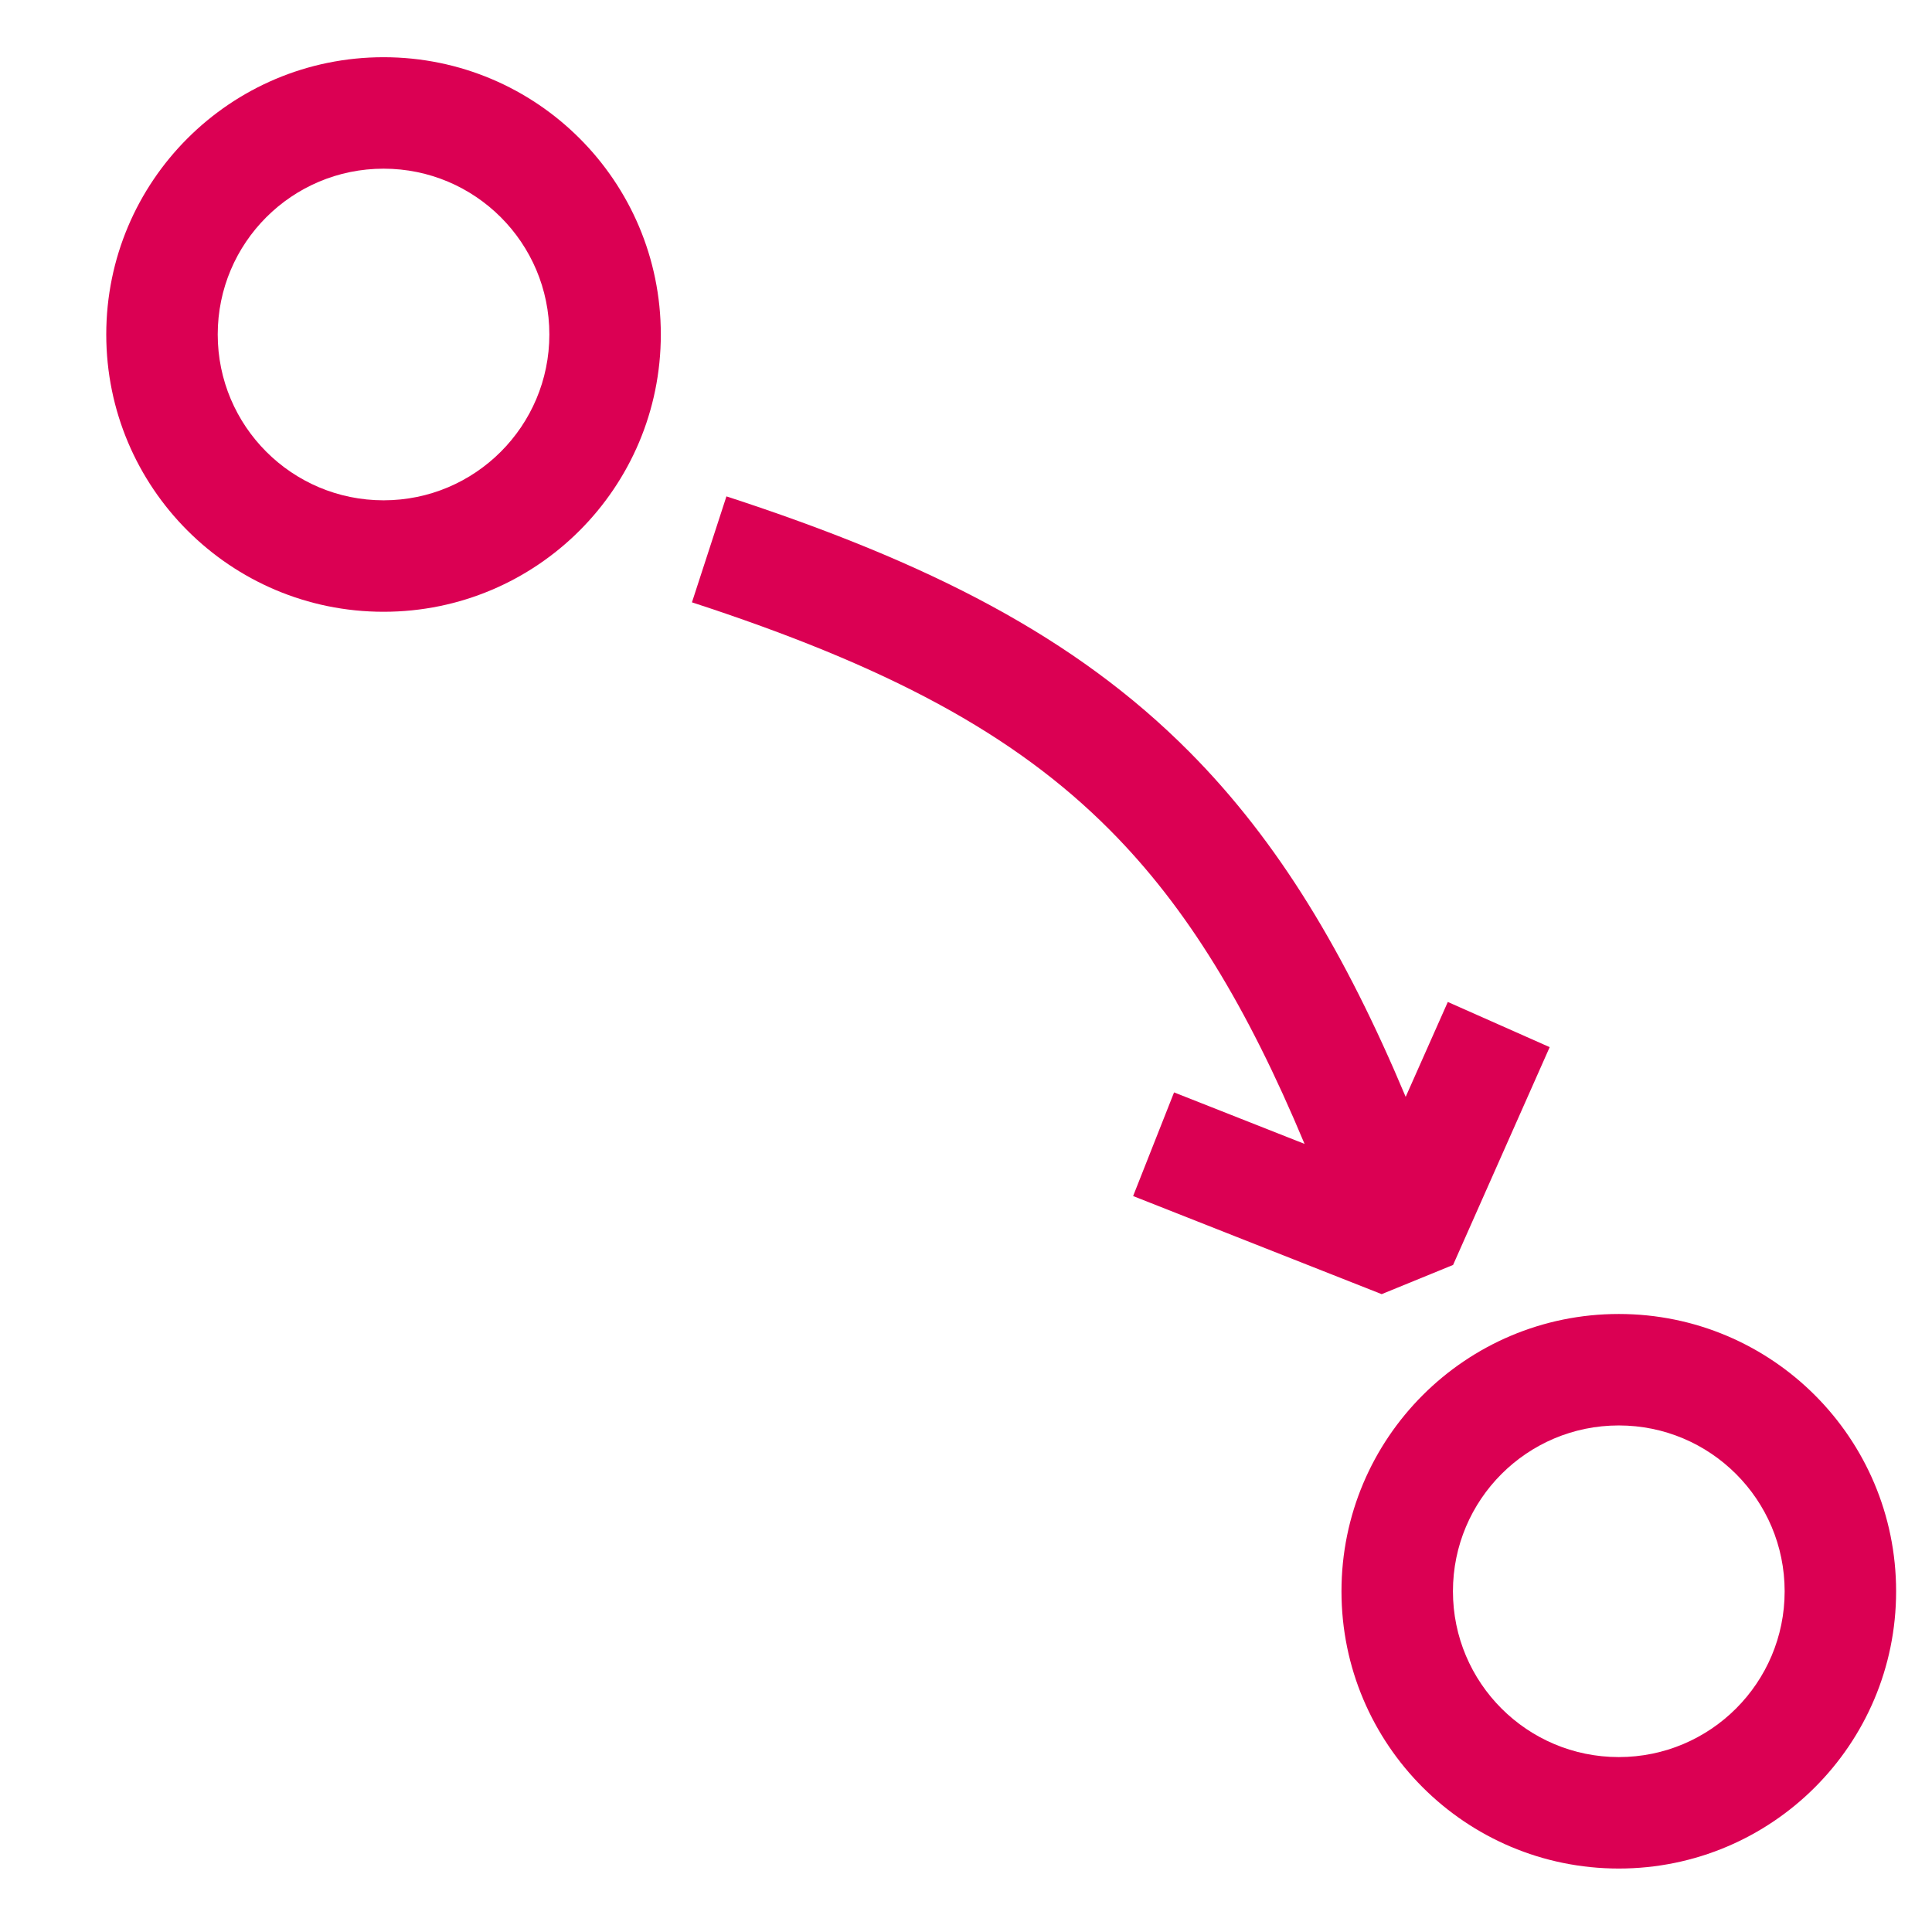 <svg width="26" height="26" viewBox="0 0 26 26" fill="none" xmlns="http://www.w3.org/2000/svg">
<path fill-rule="evenodd" clip-rule="evenodd" d="M5.162 2.27C3.929 2.27 2.93 3.269 2.93 4.501C2.93 5.734 3.929 6.733 5.162 6.733C6.394 6.733 7.393 5.734 7.393 4.501C7.393 3.269 6.394 2.27 5.162 2.27ZM1.43 4.501C1.43 2.44 3.1 0.77 5.162 0.77C7.223 0.77 8.893 2.44 8.893 4.501C8.893 6.562 7.223 8.233 5.162 8.233C3.1 8.233 1.43 6.562 1.43 4.501Z" fill="#DB0053"/>
<path fill-rule="evenodd" clip-rule="evenodd" d="M14.941 11.175C13.644 9.869 11.933 8.96 9.312 8.106L9.776 6.68C12.503 7.568 14.47 8.572 16.006 10.118C17.206 11.326 18.104 12.826 18.917 14.761L19.484 13.484L20.855 14.092L19.555 17.023L18.594 17.416L15.249 16.096L15.8 14.701L17.556 15.394C16.781 13.54 15.972 12.213 14.941 11.175Z" fill="#DB0053"/>
<path fill-rule="evenodd" clip-rule="evenodd" d="M21.785 19.183C20.552 19.183 19.553 20.182 19.553 21.415C19.553 22.647 20.552 23.646 21.785 23.646C23.017 23.646 24.017 22.647 24.017 21.415C24.017 20.182 23.017 19.183 21.785 19.183ZM18.053 21.415C18.053 19.353 19.724 17.683 21.785 17.683C23.846 17.683 25.517 19.353 25.517 21.415C25.517 23.476 23.846 25.146 21.785 25.146C19.724 25.146 18.053 23.476 18.053 21.415Z" fill="#DB0053"/>
</svg>
